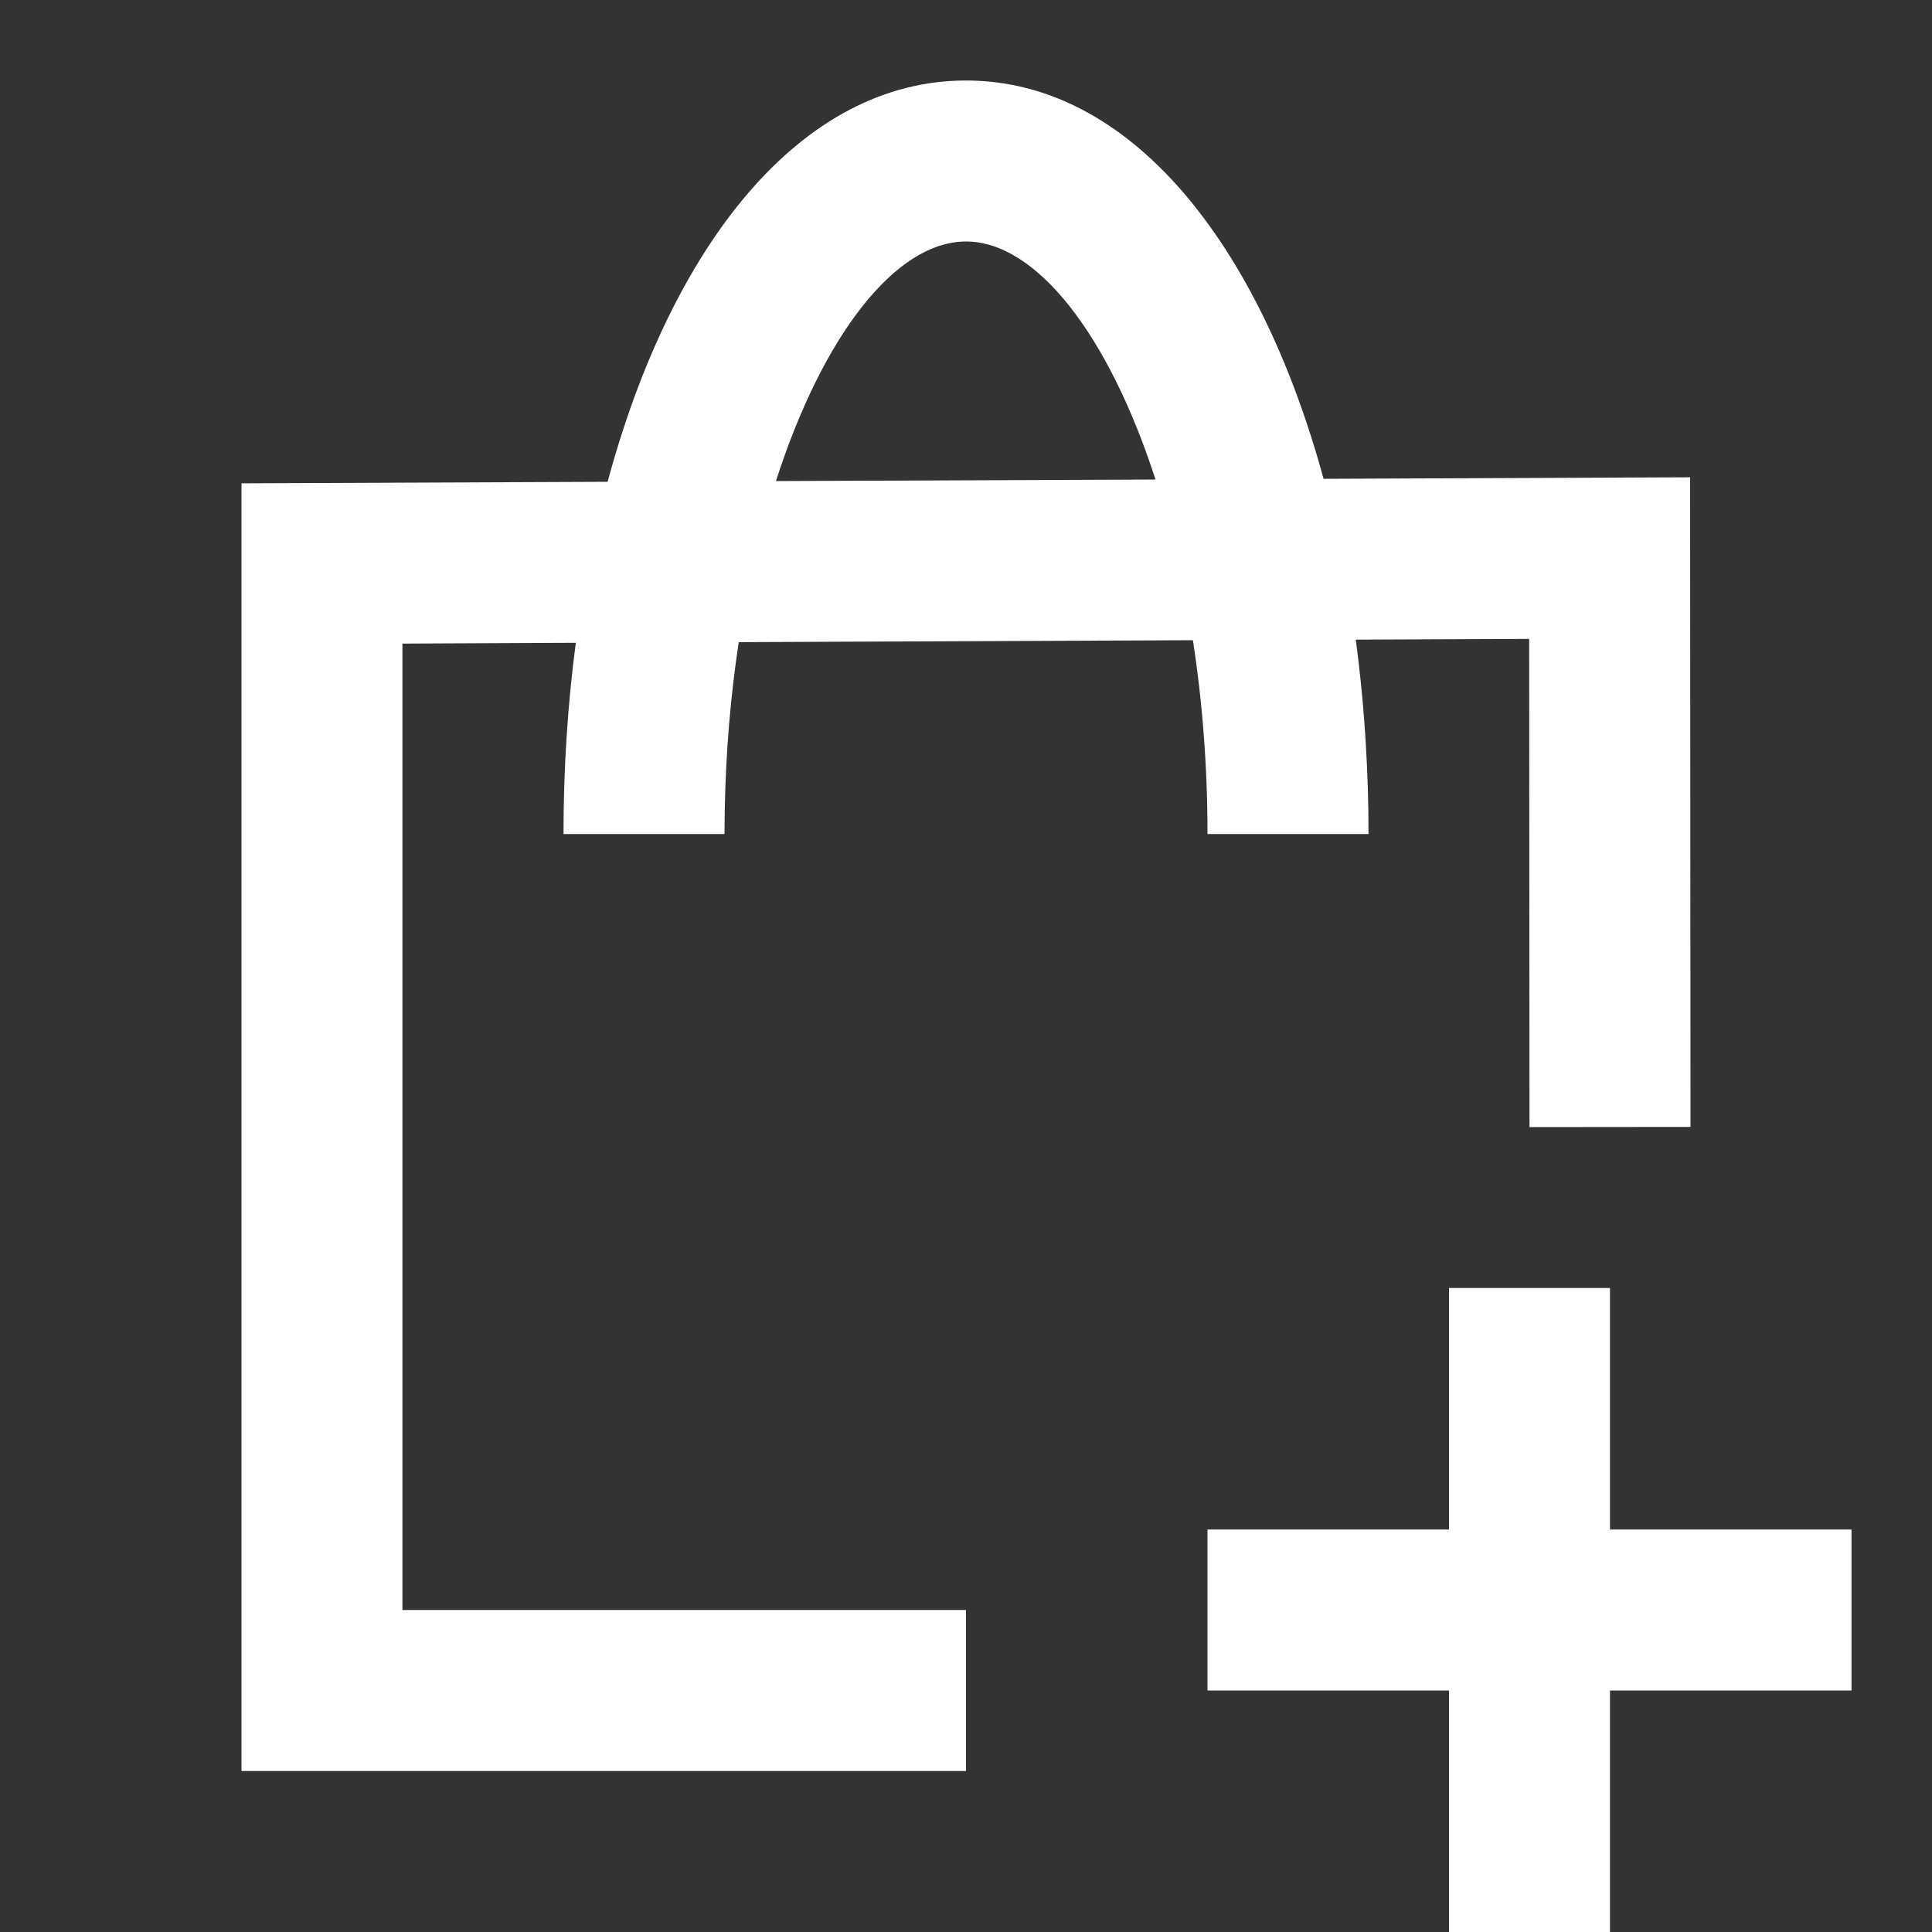 <?xml version="1.0" encoding="UTF-8"?>
<svg width="24px" height="24px" viewBox="0 0 24 24" version="1.1" xmlns="http://www.w3.org/2000/svg" xmlns:xlink="http://www.w3.org/1999/xlink">
    <rect x="0" y="0" width="24" height="24" fill="#333333" stroke="none"/>
    <!-- Generator: Sketch 63.1 (92452) - https://sketch.com -->
    <title>icons/24/Add to cart</title>
    <desc>Created with Sketch.</desc>
    <g id="icons/24/Add-to-cart" stroke="none" stroke-width="1" fill="none" fill-rule="evenodd">
        <path d="M20,16 L20,19 L23,19 L23,21 L20,21 L20,24 L18,24 L18,21 L15,21 L15,19 L18,19 L18,16 L20,16 Z M12,1 C14.041,1 15.643,3.022 16.442,5.948 L20.995,5.929 L21,13.999 L19,14.001 L18.996,7.937 L16.842,7.946 C16.933,8.626 16.986,9.335 16.998,10.062 L17,10.361 L15,10.361 C15,9.514 14.935,8.704 14.819,7.953 L9.177,7.977 C9.077,8.634 9.016,9.336 9.003,10.068 L9,10.361 L7,10.361 C7,9.543 7.052,8.746 7.153,7.985 L4.999,7.995 L4.999,20 L12,20 L12,22 L3,22 L3,6.004 L7.548,5.985 C8.343,3.039 9.95,1 12,1 Z M12,3 C11.128,3 10.224,4.158 9.639,5.976 L14.354,5.957 C13.77,4.15 12.869,3 12,3 Z" id="Combined-Shape" fill="#ffffff"></path>
    </g>
</svg>